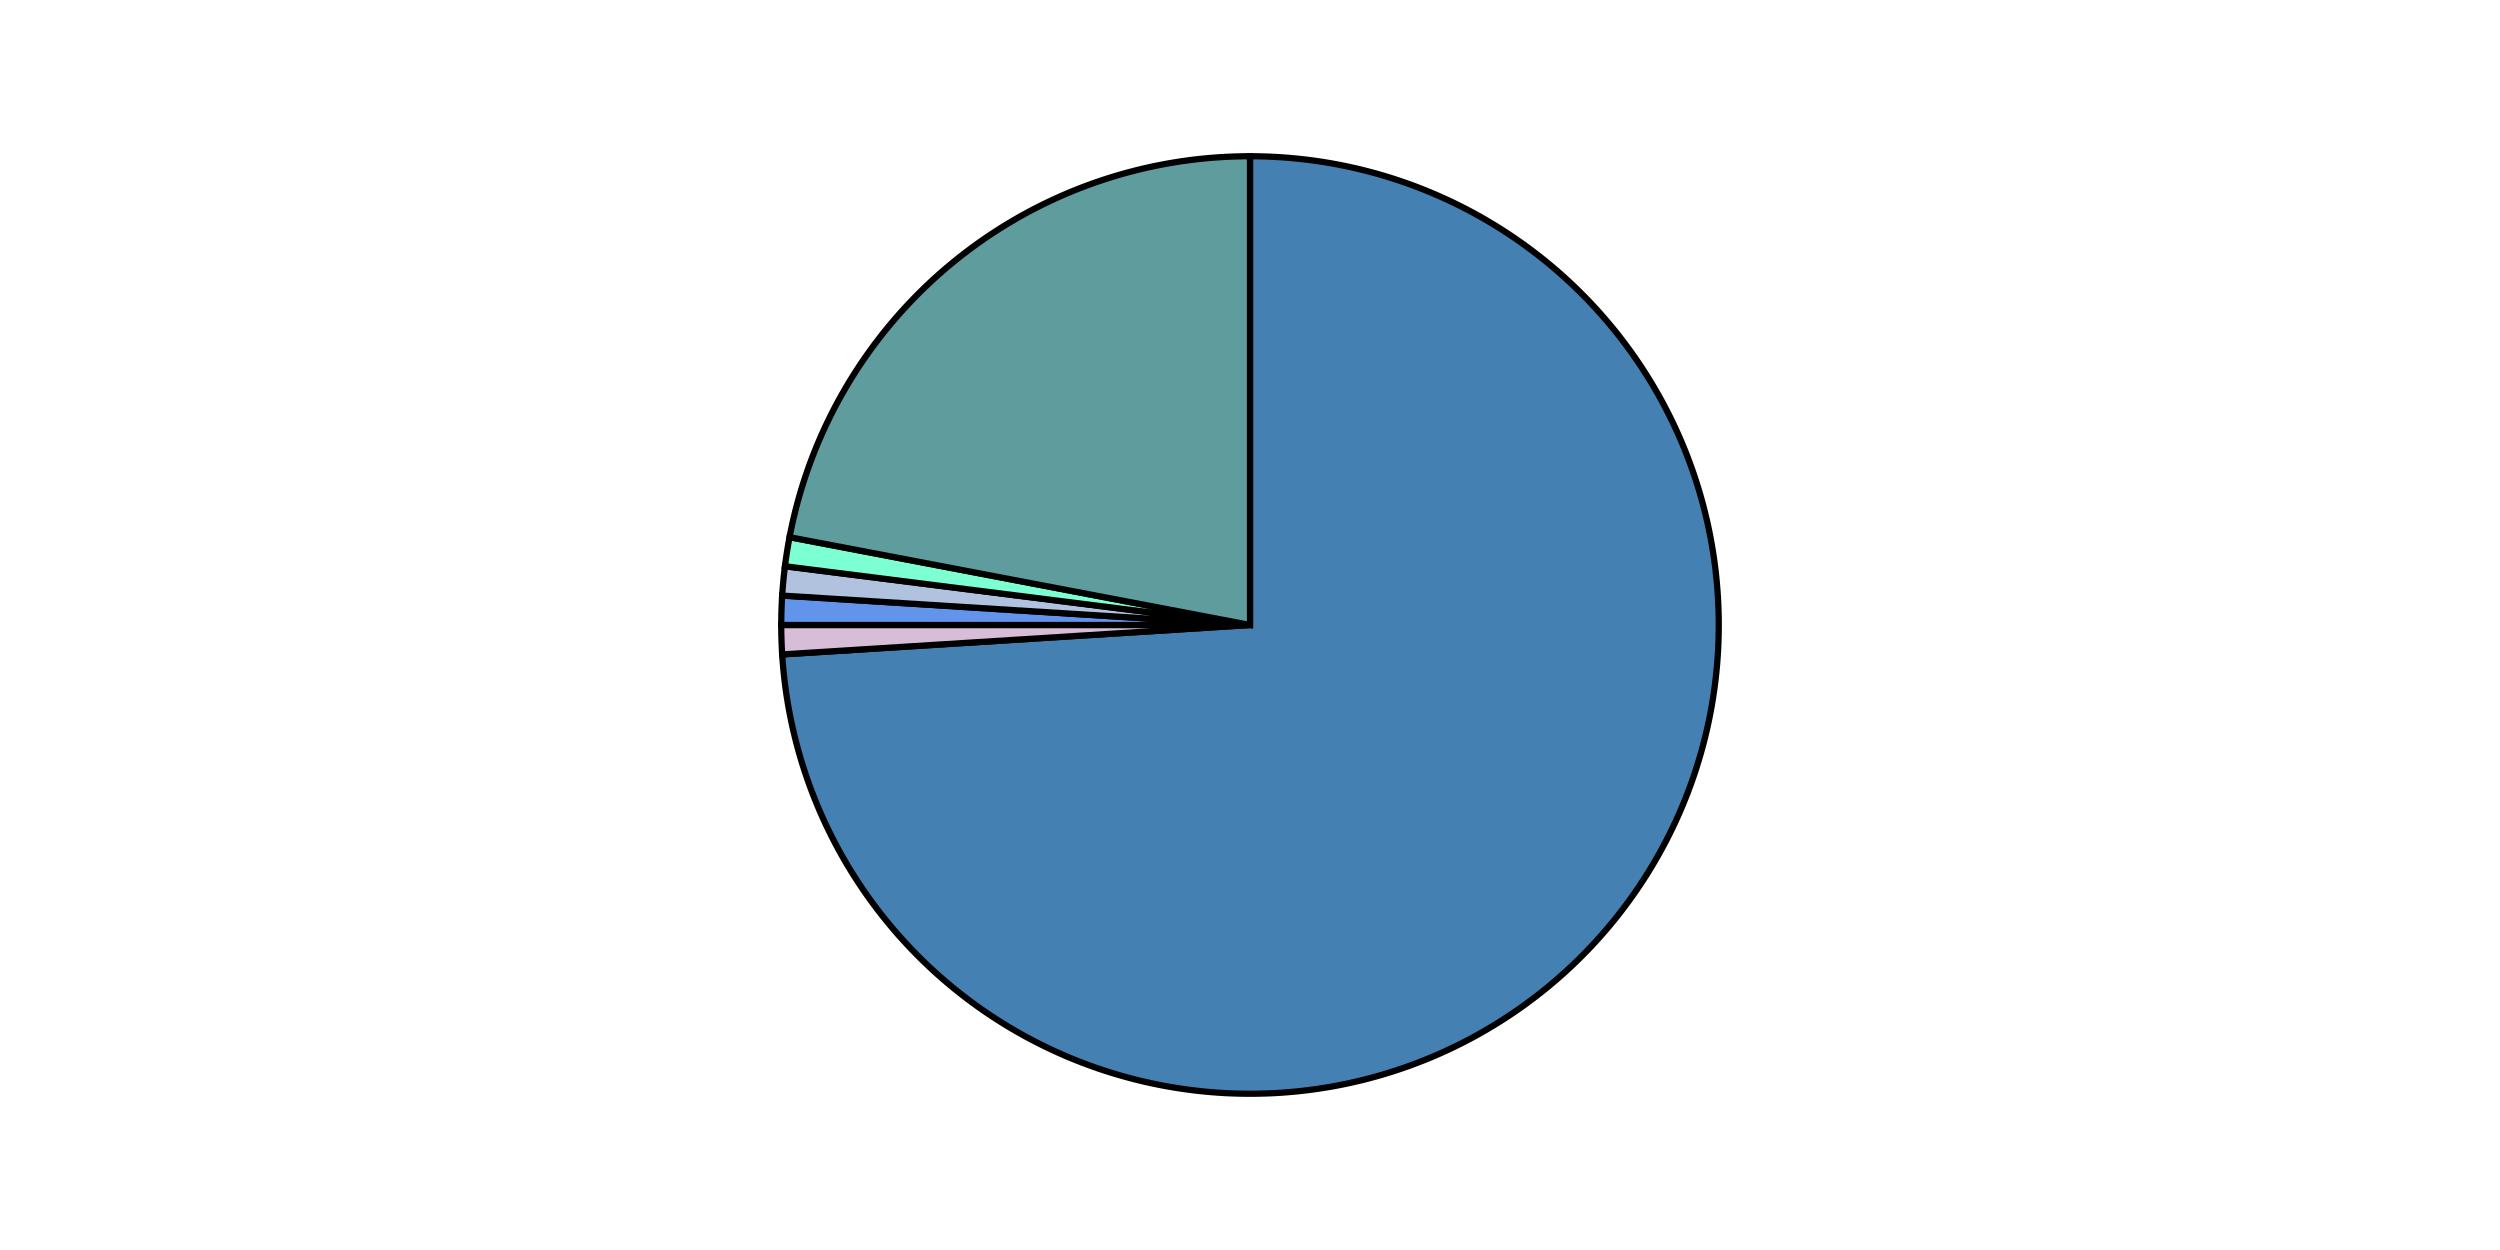 <?xml version="1.0" encoding="utf-8"?>
<!DOCTYPE svg
  PUBLIC '-//W3C//DTD SVG 1.0//EN'
  'http://www.w3.org/TR/2001/REC-SVG-20010904/DTD/svg10.dtd'>
<svg fill-rule="evenodd" height="200" preserveAspectRatio="xMinYMin meet" version="1.0" viewBox="0 0 400 200" width="400" xmlns="http://www.w3.org/2000/svg" xmlns:xlink="http://www.w3.org/1999/xlink">
	<title>...</title>
	<desc>...</desc>
	<clipPath id="clip">
		<rect height="200" width="400" x="0" y="0"/>
	</clipPath>
	<g id="group" style="clip-path: url(#clip)" transform="scale(1,-1) translate(0,-200)">
		<g transform="">
			<g transform="">
				<path d="M 200,100 L 200,175 A 75,75 0 1 0 125.148,95.291 L 200,100 Z" style="font-family: Times-Roman; font-size: 10px; stroke: rgb(0%,0%,0%); stroke-linecap: round; stroke-width: 1; fill: rgb(27%,50%,70%); fill-rule: evenodd;"/>
				<path d="M 200,100 L 125.148,95.291 A 75,75 0 0 0 125,100 L 200,100 Z" style="font-family: Times-Roman; font-size: 10px; stroke: rgb(0%,0%,0%); stroke-linecap: round; stroke-width: 1; fill: rgb(84%,74%,84%); fill-rule: evenodd;"/>
				<path d="M 200,100 L 125,100 A 75,75 0 0 0 125.148,104.709 L 200,100 Z" style="font-family: Times-Roman; font-size: 10px; stroke: rgb(0%,0%,0%); stroke-linecap: round; stroke-width: 1; fill: rgb(39%,58%,92%); fill-rule: evenodd;"/>
				<path d="M 200,100 L 125.148,104.709 A 75,75 0 0 0 125.591,109.4 L 200,100 Z" style="font-family: Times-Roman; font-size: 10px; stroke: rgb(0%,0%,0%); stroke-linecap: round; stroke-width: 1; fill: rgb(69%,76%,87%); fill-rule: evenodd;"/>
				<path d="M 200,100 L 125.591,109.4 A 75,75 0 0 0 126.328,114.054 L 200,100 Z" style="font-family: Times-Roman; font-size: 10px; stroke: rgb(0%,0%,0%); stroke-linecap: round; stroke-width: 1; fill: rgb(49%,100%,83%); fill-rule: evenodd;"/>
				<path d="M 200,100 L 126.328,114.054 A 75,75 0 0 0 200,175 L 200,100 Z" style="font-family: Times-Roman; font-size: 10px; stroke: rgb(0%,0%,0%); stroke-linecap: round; stroke-width: 1; fill: rgb(37%,61%,62%); fill-rule: evenodd;"/>
			</g>
		</g>
	</g>
</svg>
